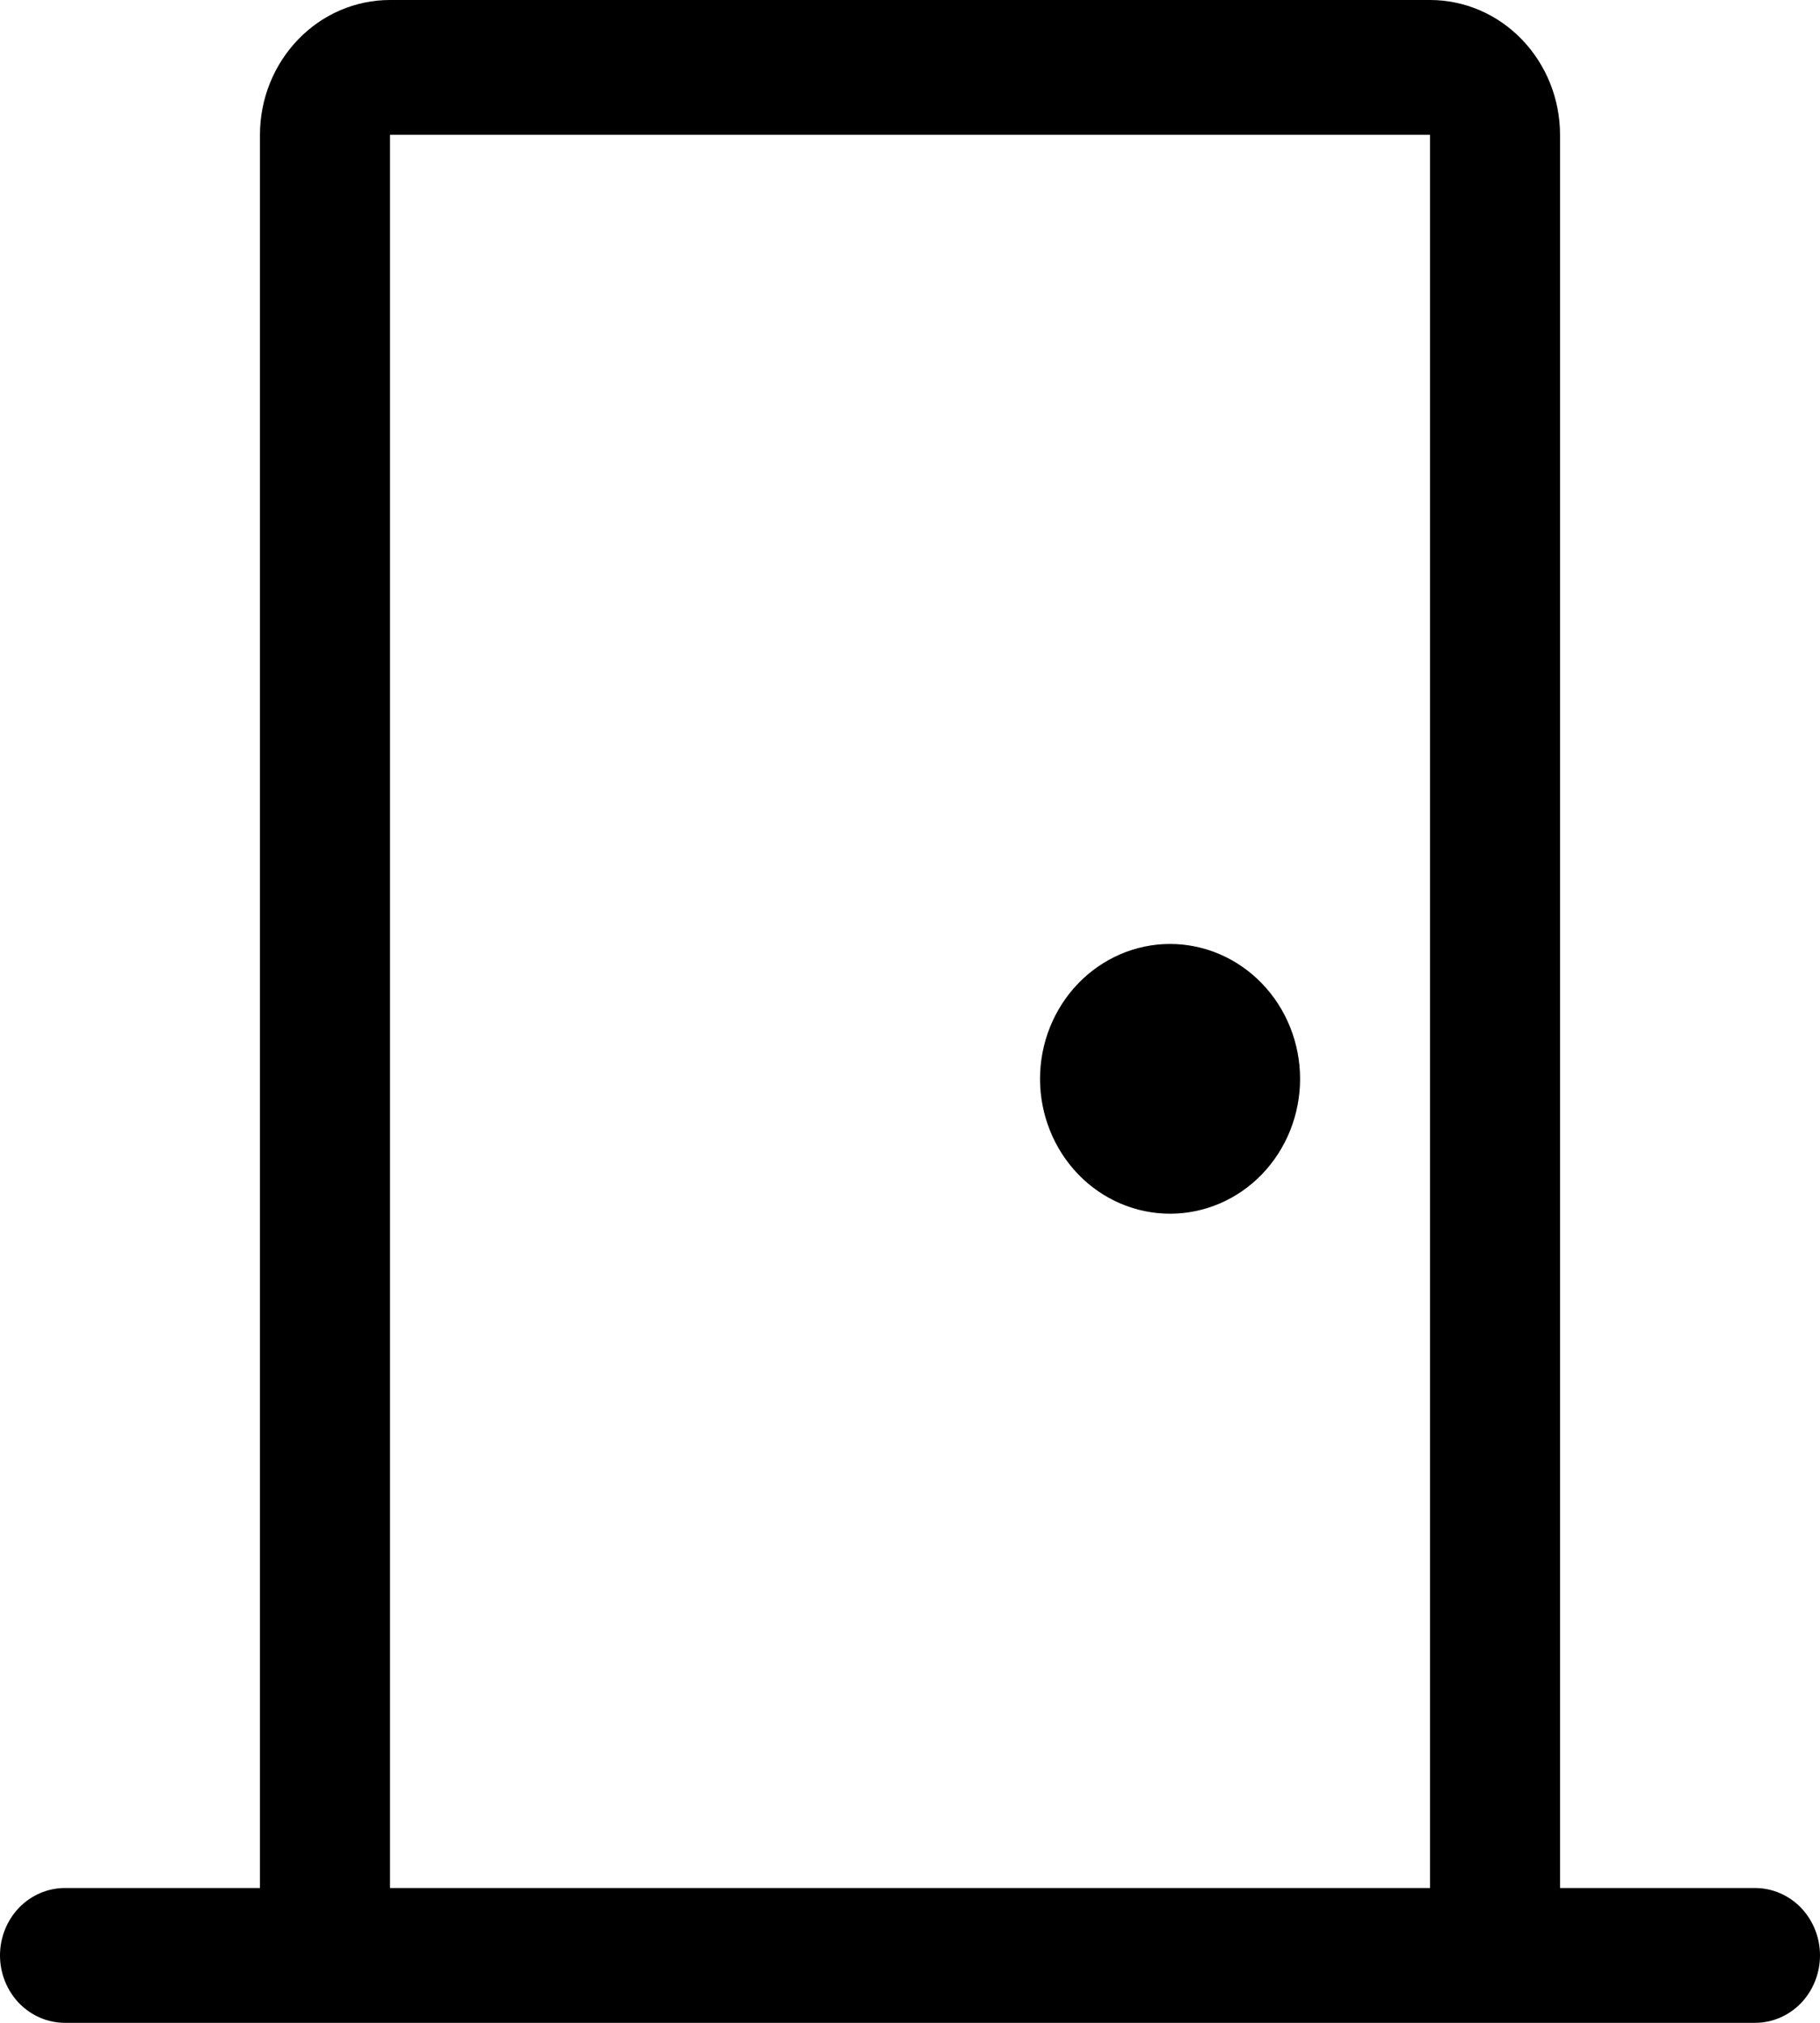 <svg width="18" height="20" viewBox="0 0 18 20" fill="none" xmlns="http://www.w3.org/2000/svg">
<path d="M2.571 1.333C2.571 0.98 2.707 0.641 2.948 0.391C3.189 0.14 3.516 0 3.857 0H14.143C14.484 0 14.811 0.14 15.052 0.391C15.293 0.641 15.429 0.98 15.429 1.333V18.667H17.357C17.528 18.667 17.691 18.737 17.812 18.862C17.932 18.987 18 19.157 18 19.333C18 19.51 17.932 19.68 17.812 19.805C17.691 19.93 17.528 20 17.357 20H0.643C0.472 20 0.309 19.93 0.188 19.805C0.068 19.68 0 19.51 0 19.333C0 19.157 0.068 18.987 0.188 18.862C0.309 18.737 0.472 18.667 0.643 18.667H2.571V1.333ZM3.857 18.667H14.143V1.333H3.857V18.667Z" fill="black"/>
<path d="M10.286 10.667C10.286 11.02 10.422 11.36 10.663 11.61C10.904 11.86 11.231 12 11.572 12C11.913 12 12.24 11.86 12.481 11.61C12.722 11.36 12.858 11.02 12.858 10.667C12.858 10.313 12.722 9.974 12.481 9.724C12.24 9.474 11.913 9.333 11.572 9.333C11.231 9.333 10.904 9.474 10.663 9.724C10.422 9.974 10.286 10.313 10.286 10.667Z" fill="black"/>
</svg>
